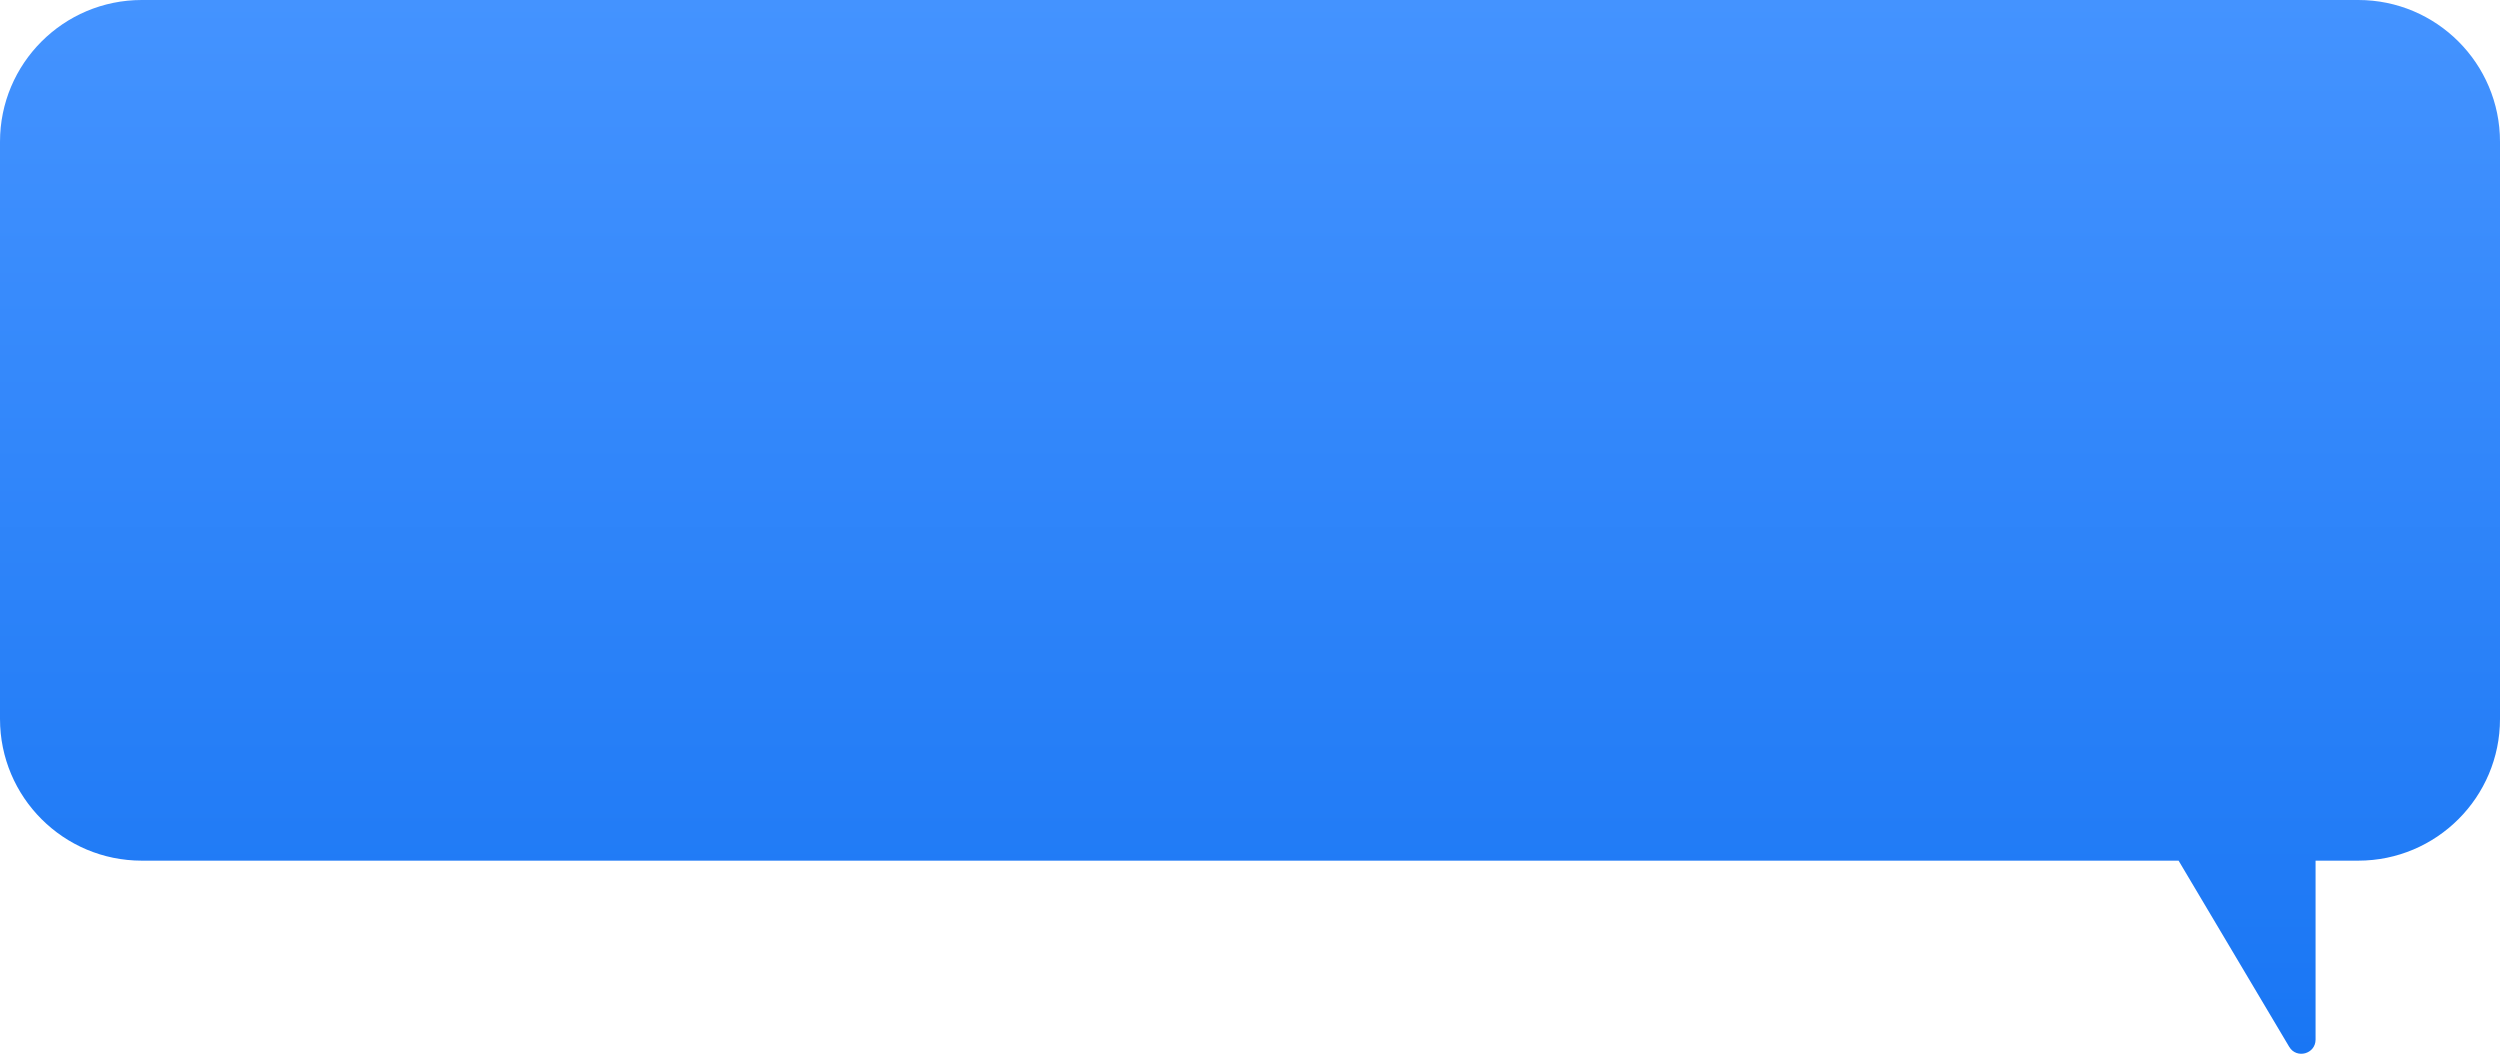 <svg width="529" height="223" viewBox="0 0 529 223" fill="none" xmlns="http://www.w3.org/2000/svg">
<path fill-rule="evenodd" clip-rule="evenodd" d="M30 0C13.431 0 0 13.431 0 30V152.115C0 168.683 13.431 182.115 30 182.115H460.99L484.396 221.506C485.954 224.128 489.975 223.023 489.975 219.974V182.115H499C515.569 182.115 529 168.683 529 152.115V30C529 13.431 515.569 0 499 0H30Z" fill="url(#paint0_linear_1127_39906)"/>
<defs>
<linearGradient id="paint0_linear_1127_39906" x1="264.5" y1="0" x2="264.5" y2="222.979" gradientUnits="userSpaceOnUse">
<stop stop-color="#4493FF"/>
<stop offset="1" stop-color="#1976F4"/>
</linearGradient>
</defs>
</svg>
